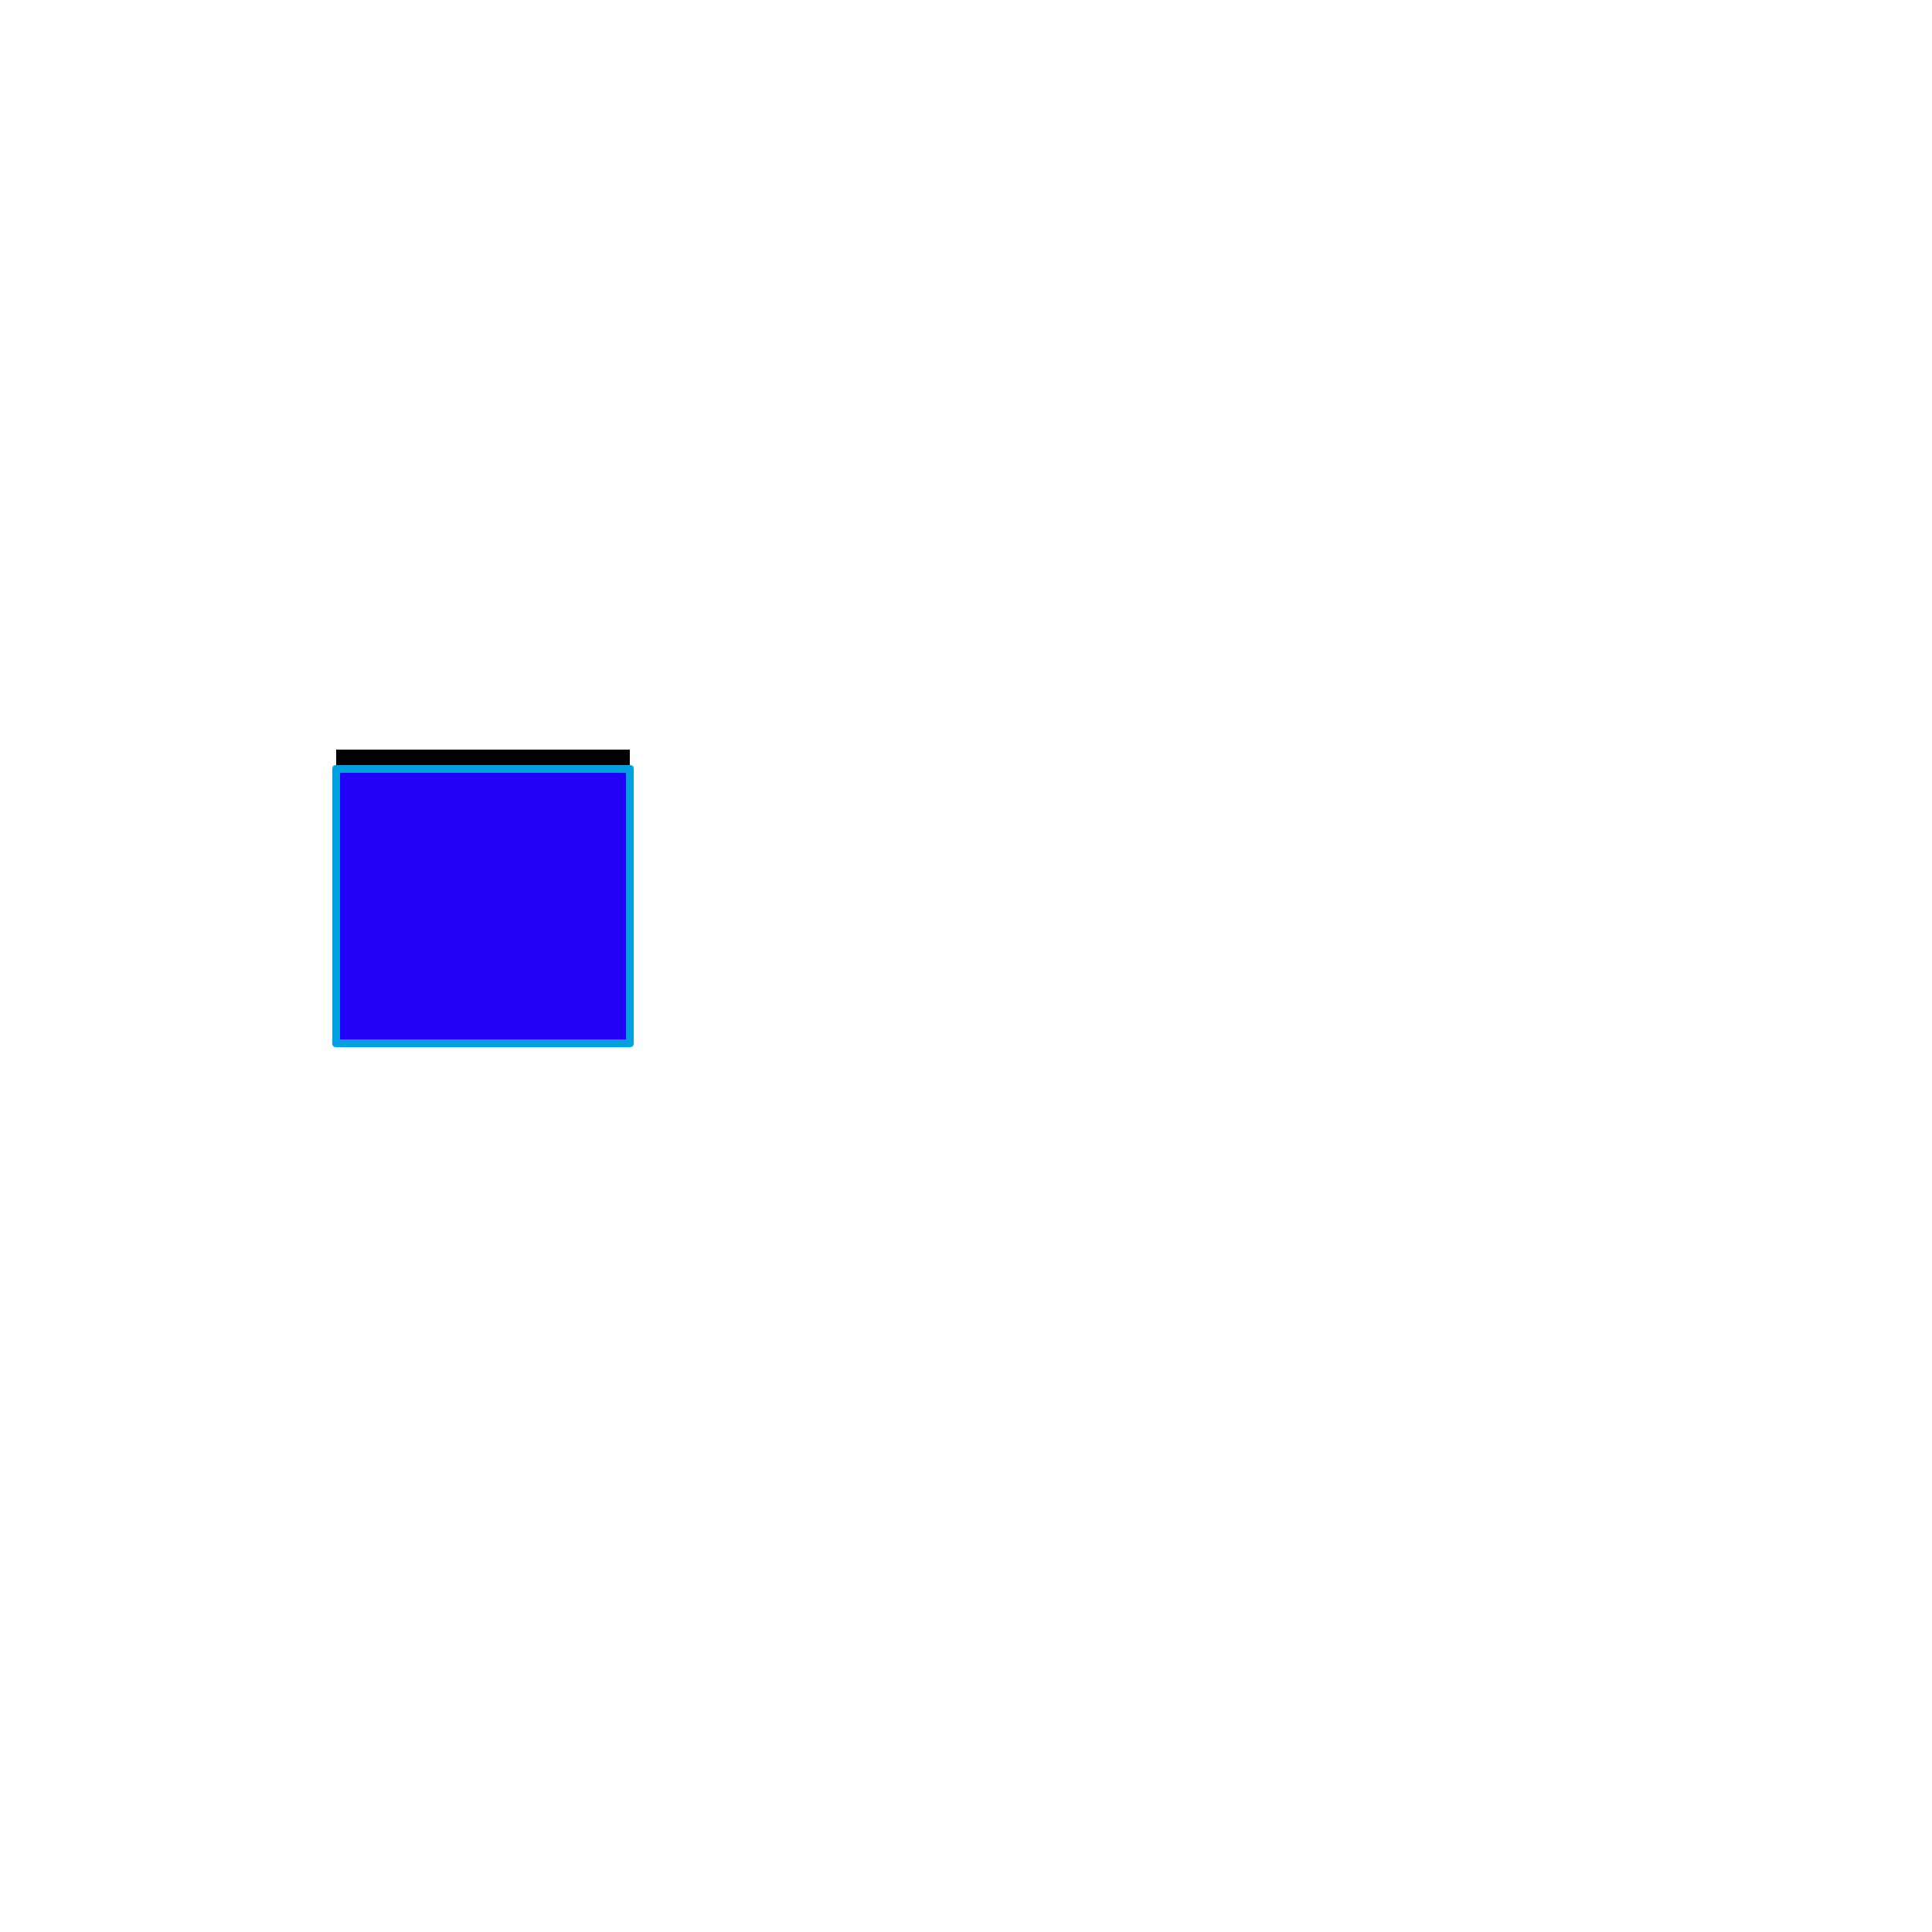 <svg xmlns="http://www.w3.org/2000/svg" viewBox="0 -1000 1000 1000">
	<path fill="#000000" d="M174 -470V-612H326V-470Z"/>
	<path fill="#2200f5" d="M174 -460V-602H326V-460Z"/>
	<path fill="#00a0e1" d="M176 -600V-462H324V-600ZM172 -460V-602Q172 -604 174 -604H326Q328 -604 328 -602V-460Q328 -458 326 -458H174Q172 -458 172 -460Z"/>
</svg>